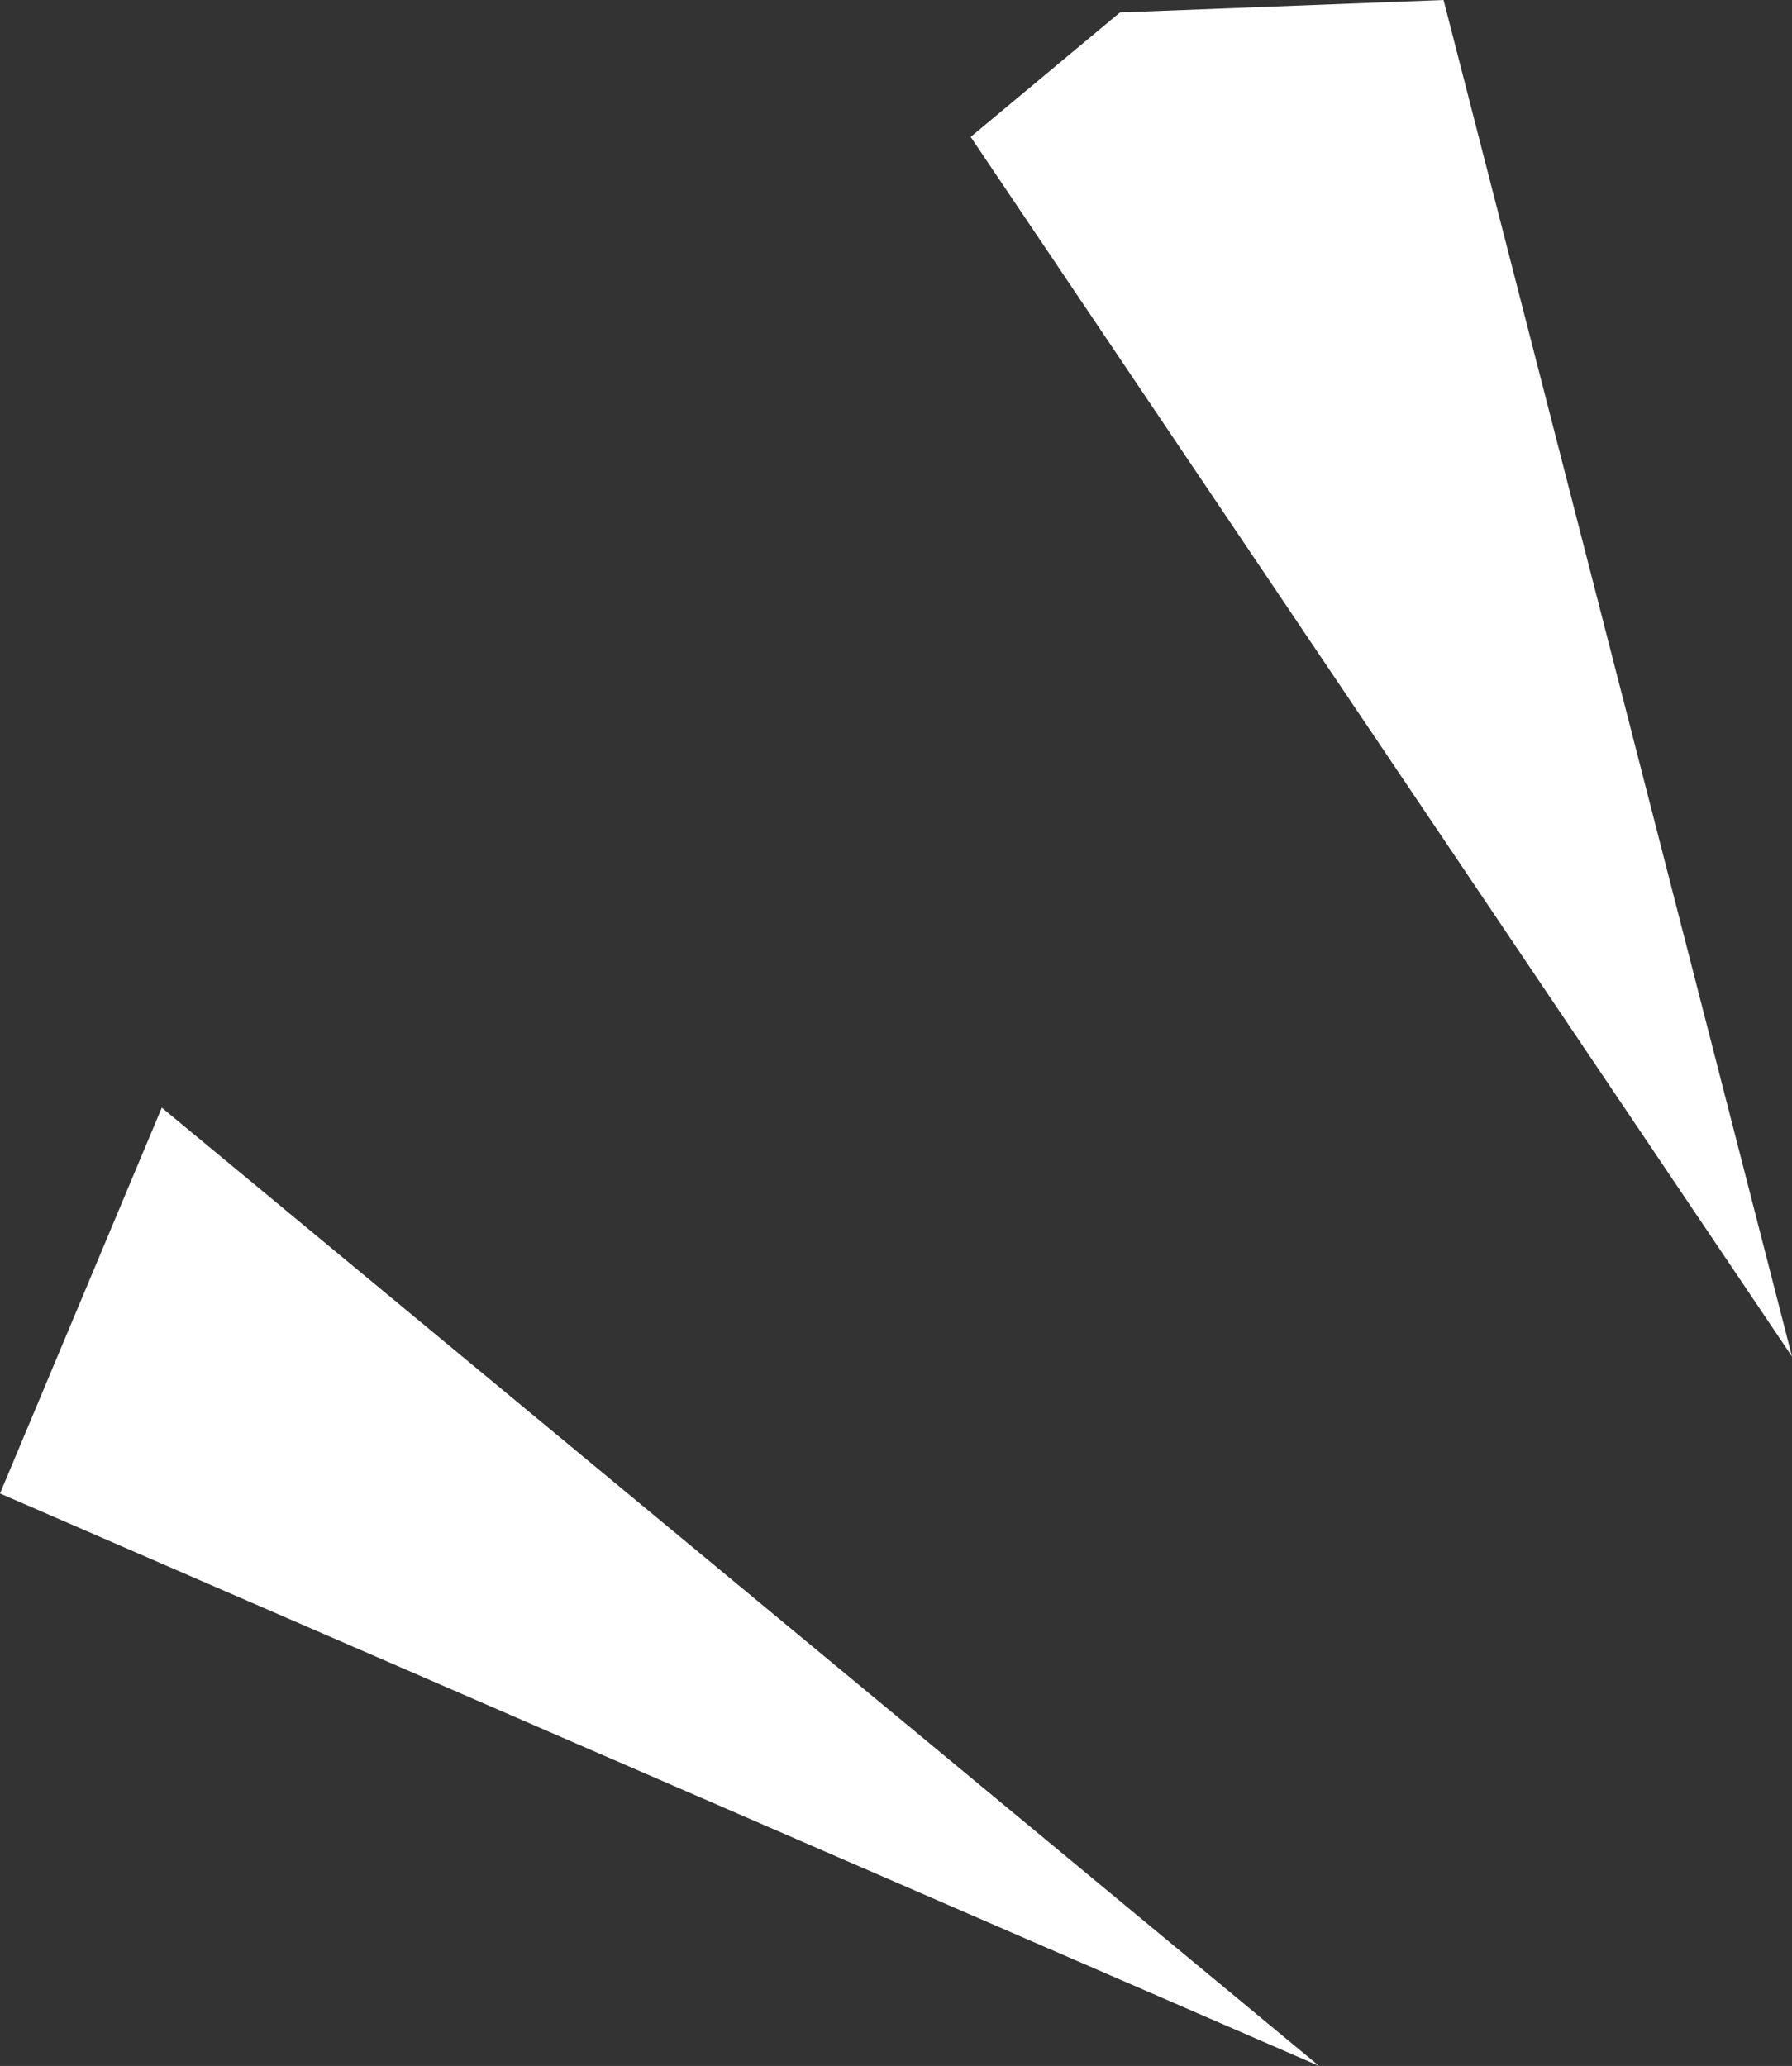 <?xml version="1.0" encoding="UTF-8" standalone="no"?>
<svg xmlns:ffdec="https://www.free-decompiler.com/flash" xmlns:xlink="http://www.w3.org/1999/xlink" ffdec:objectType="frame" height="16.6px" width="14.4px" xmlns="http://www.w3.org/2000/svg">
  <rect width="100%" height="100%" fill="#333333" stroke="none"/>
  <g transform="matrix(2.0, 0.0, 0.0, 2.0, 7.2, 8.3)">
    <use ffdec:characterId="544" height="8.3" transform="matrix(1.0, 0.0, 0.0, 1.0, -3.6, -4.15)" width="7.2" xlink:href="#shape0"/>
  </g>
  <defs>
    <g id="shape0" transform="matrix(1.0, 0.0, 0.0, 1.0, 3.6, 4.15)">
      <path d="M-3.6 1.85 L-2.95 0.3 1.7 4.15 -3.6 1.85 M0.9 -4.1 L2.2 -4.15 3.6 1.3 0.3 -3.6 0.9 -4.1" fill="#ffffff" fill-rule="evenodd" stroke="none"/>
    </g>
  </defs>
</svg>
